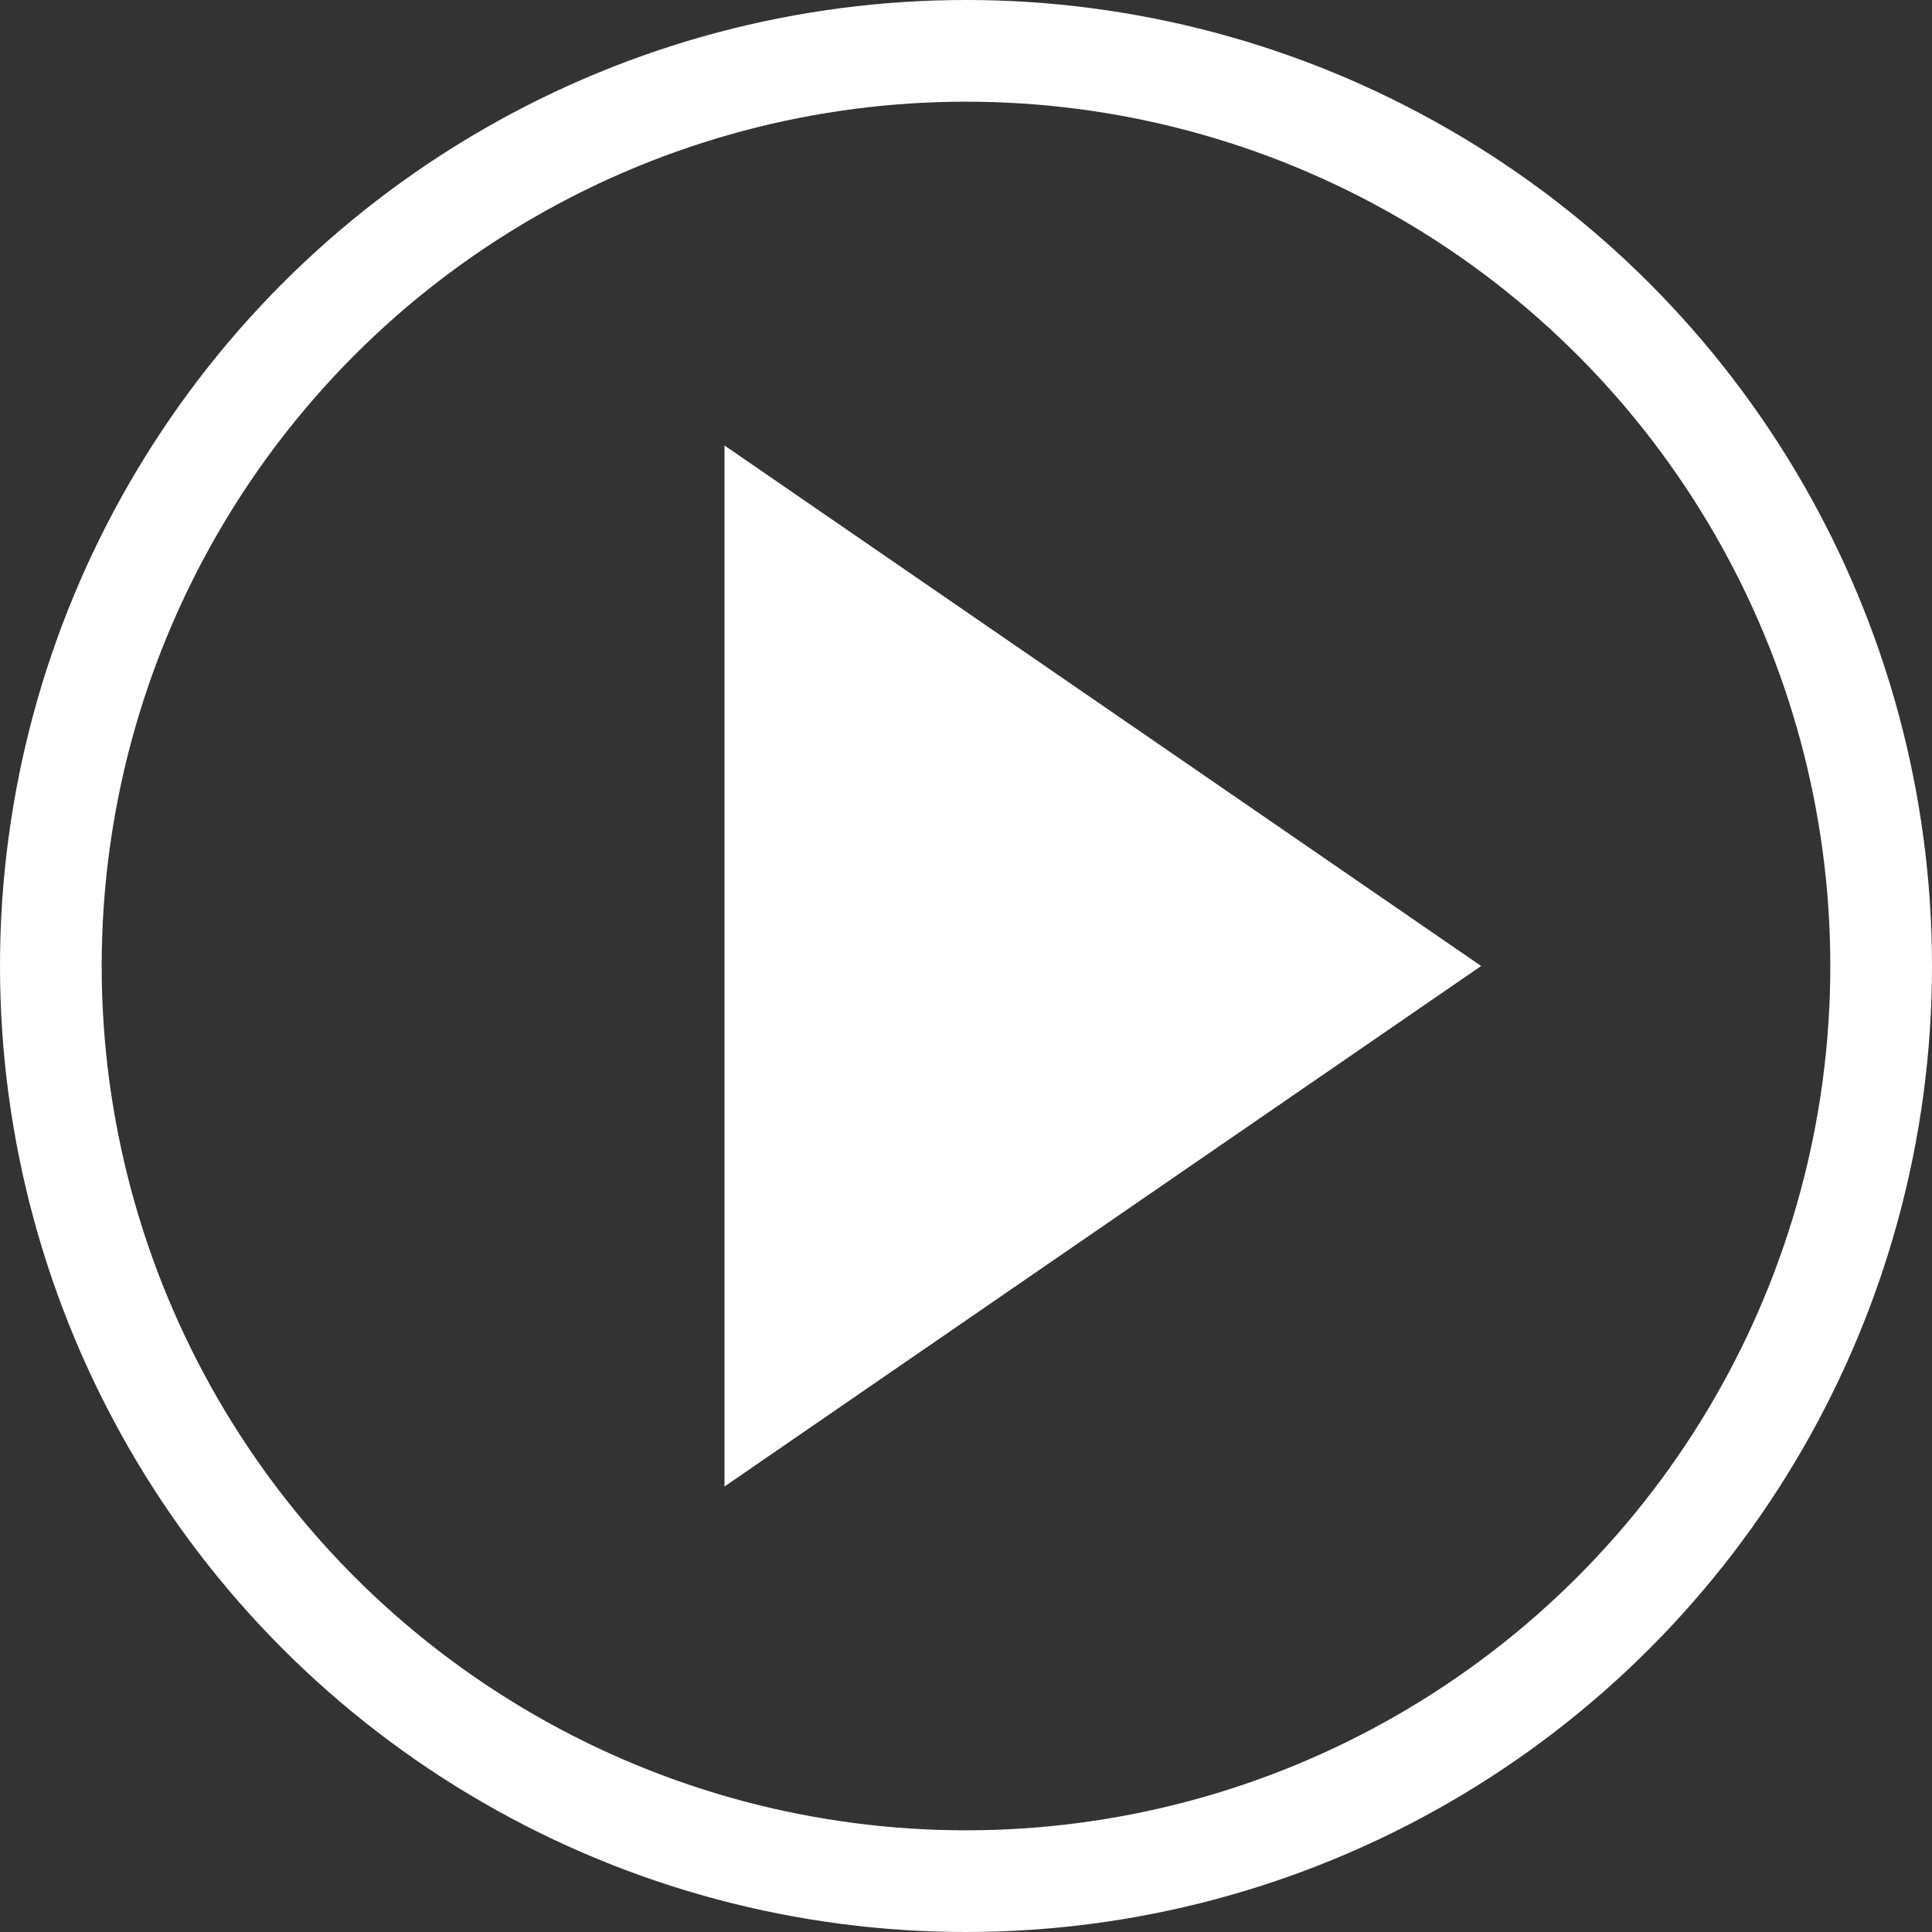 <svg width="19" height="19" viewBox="0 0 19 19" fill="none" xmlns="http://www.w3.org/2000/svg">
<rect x="0" y="0" width="19" height="19" fill="#333333" stroke="none"/>
<circle cx="9.5" cy="9.5" r="9" stroke="white"/>
<path d="M7.625 5.332L13.684 9.5L7.625 13.668L7.625 5.332Z" fill="white" stroke="white"/>
</svg>
